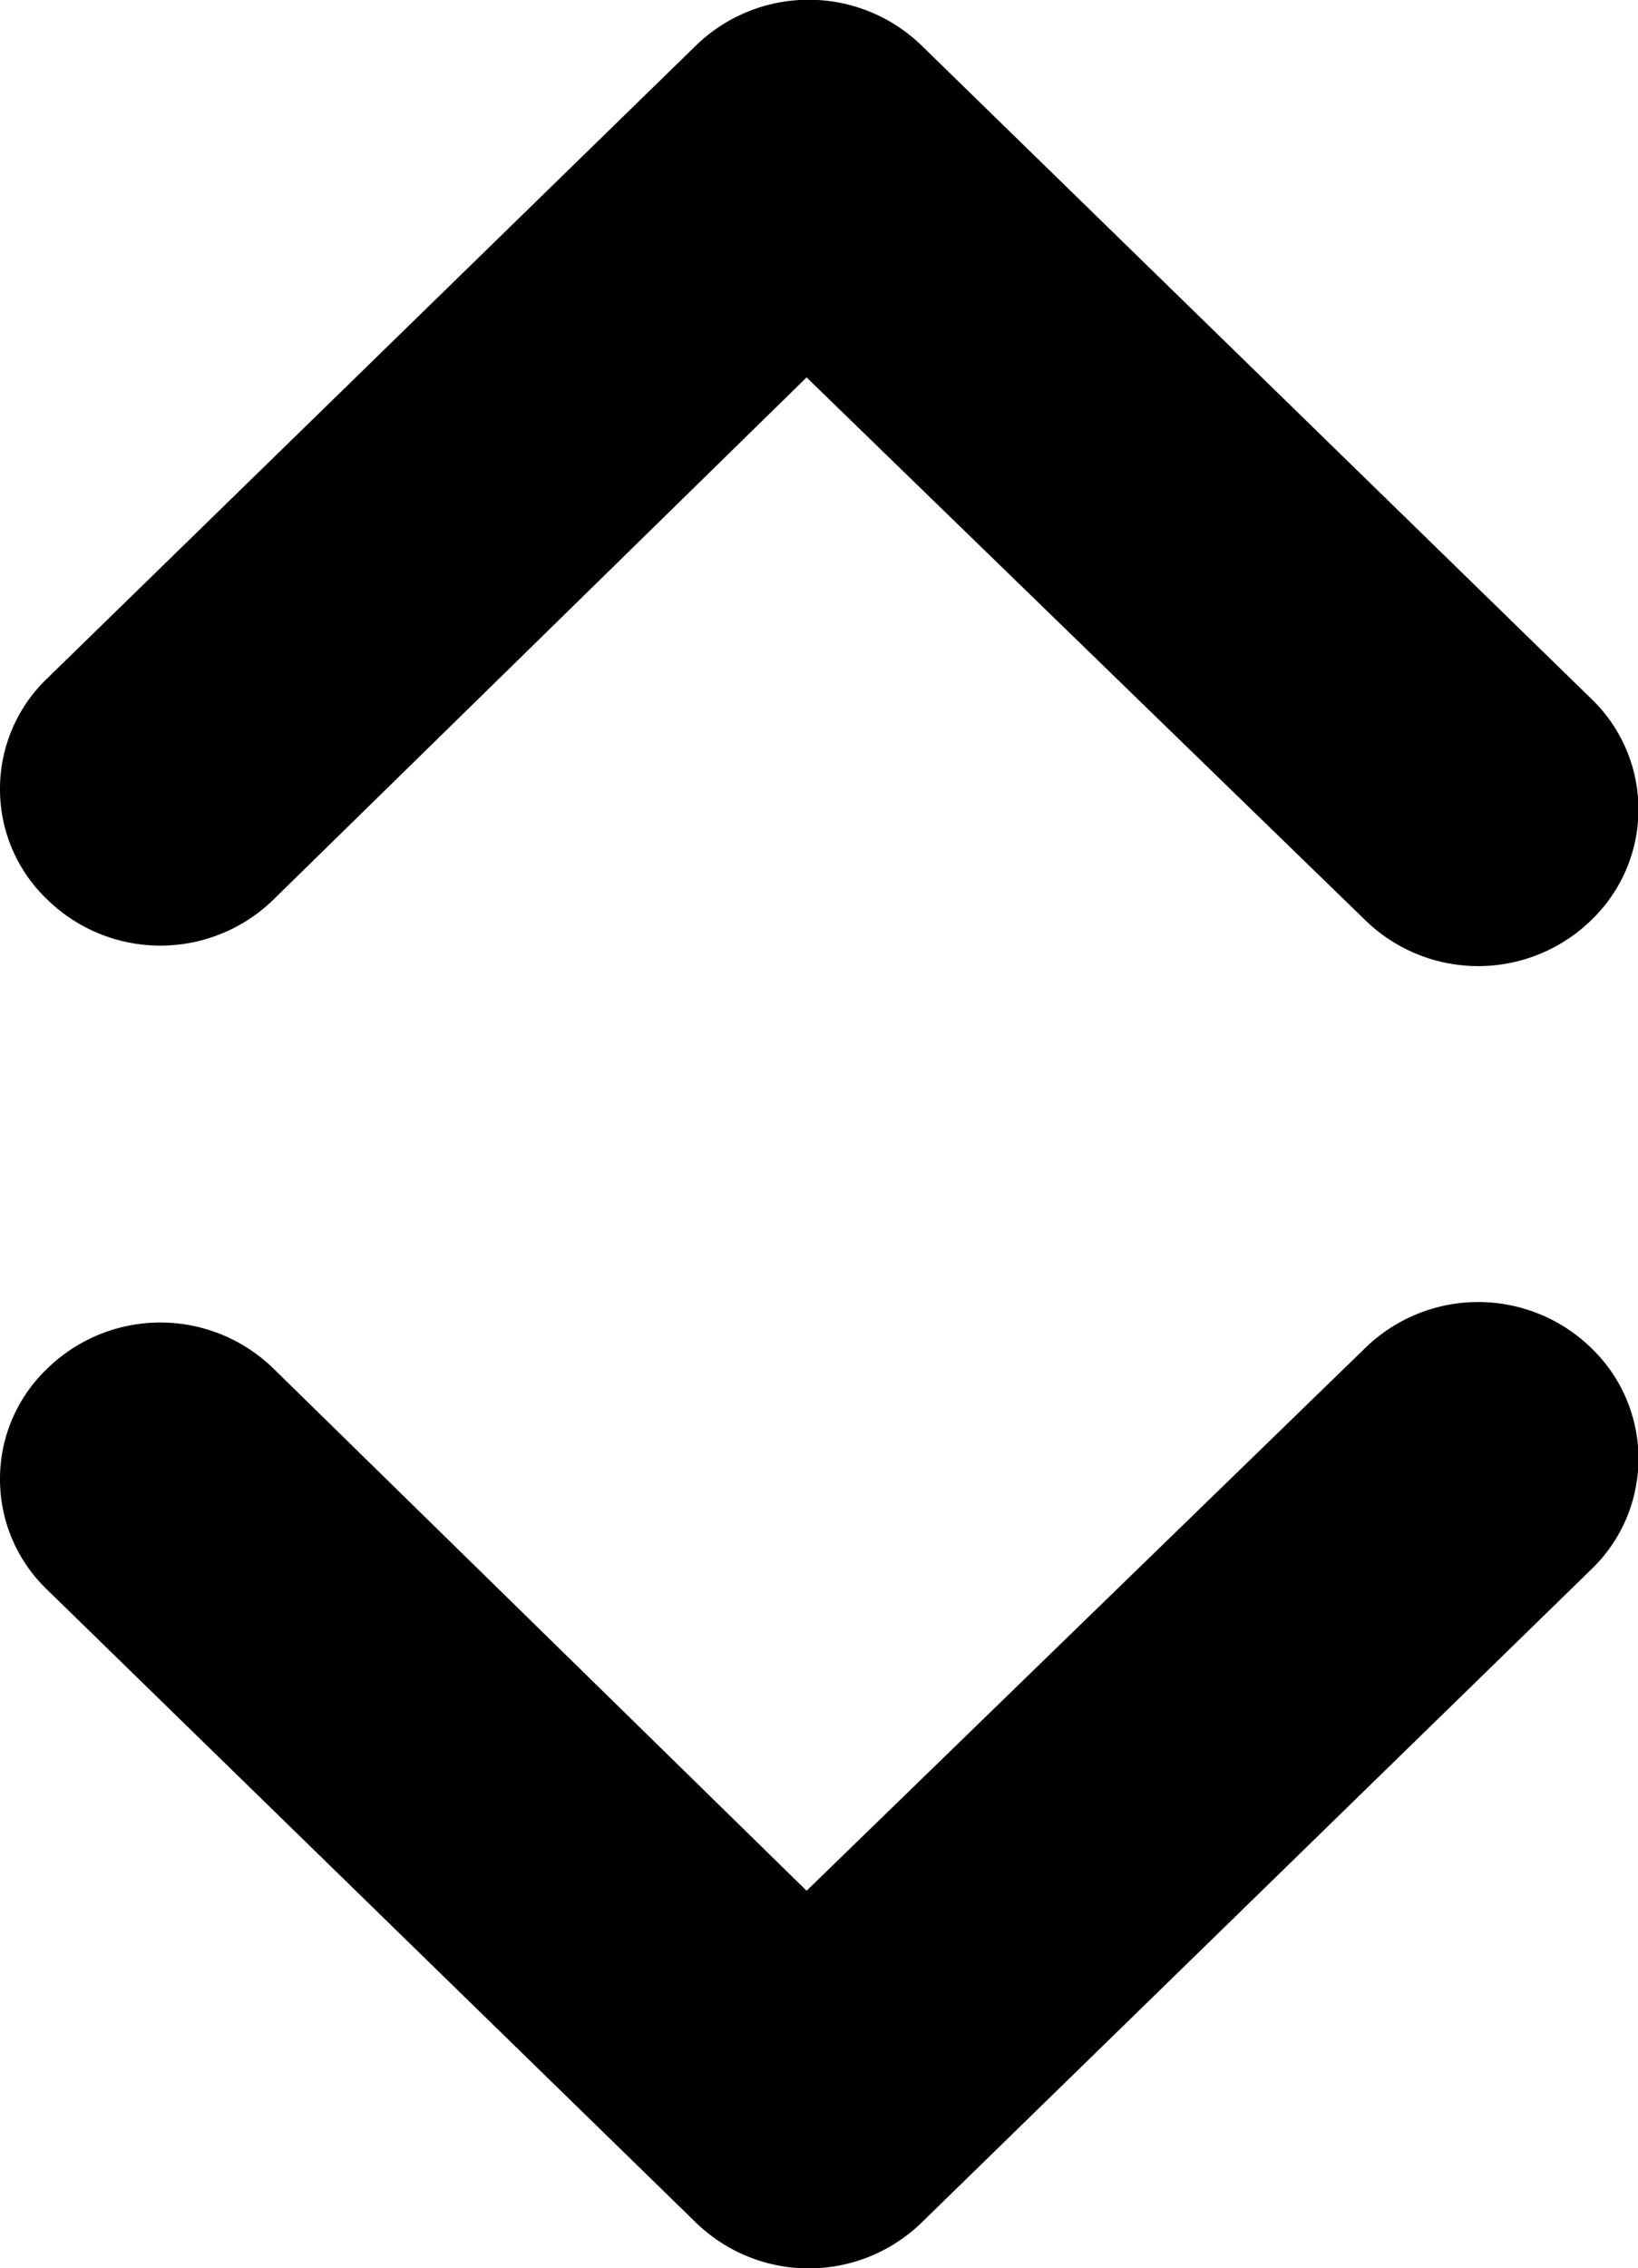 <svg xmlns="http://www.w3.org/2000/svg" viewBox="0 0 26.4 36.54">
  <g id="Слой_2" data-name="Слой 2">
    <g id="Слой_1-2" data-name="Слой 1">
      <g>
        <path d="M0,23.83a2.45,2.45,0,0,1,.76-1.78,2.61,2.61,0,0,1,3.65,0L13,30.46l9-8.74a2.61,2.61,0,0,1,3.65,0,2.47,2.47,0,0,1,0,3.56L14.86,35.8a2.61,2.61,0,0,1-3.65,0L.76,25.61A2.46,2.46,0,0,1,0,23.83Z"/>
        <path d="M0,12.71a2.45,2.45,0,0,0,.76,1.78,2.61,2.61,0,0,0,3.65,0L13,6.08l9,8.74a2.61,2.61,0,0,0,3.65,0,2.47,2.47,0,0,0,0-3.56L14.86.74a2.61,2.61,0,0,0-3.65,0L.76,10.93A2.46,2.46,0,0,0,0,12.71Z"/>
      </g>
    </g>
  </g>
</svg>
